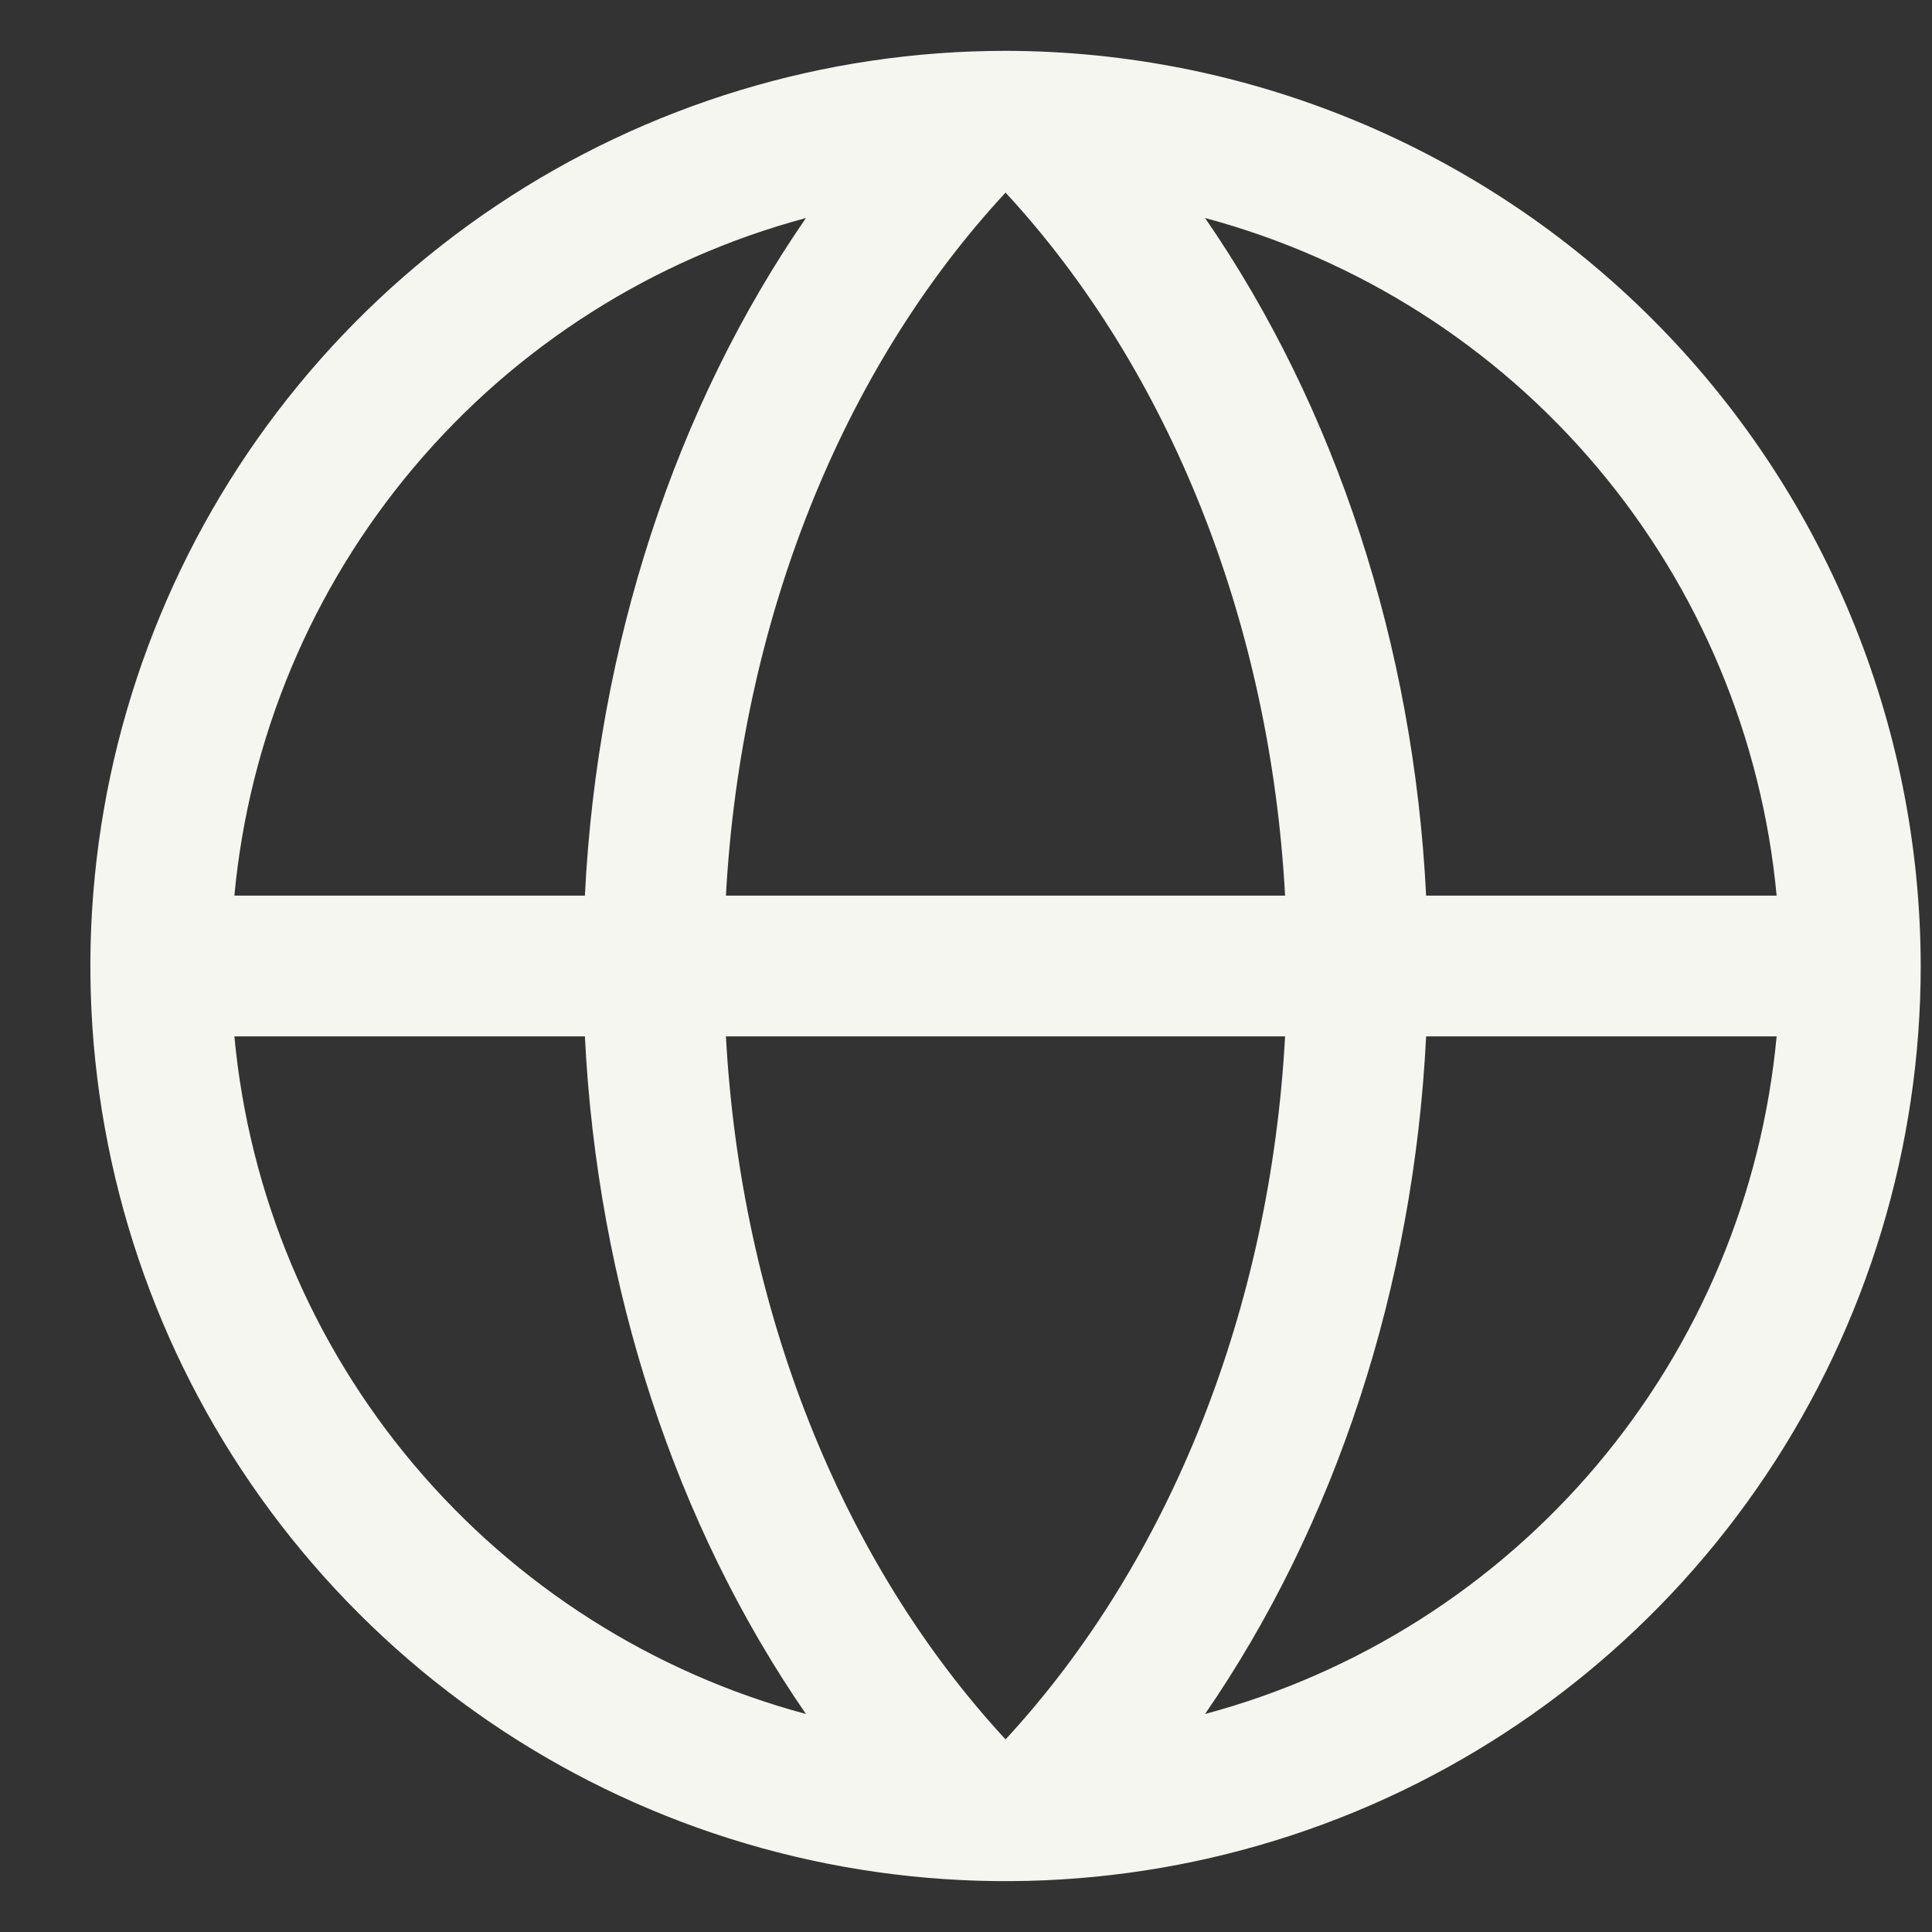 <svg width="19" height="19" viewBox="0 0 19 19" fill="none" xmlns="http://www.w3.org/2000/svg">
<rect x="0" y="0" width="19" height="19" fill="#333333" stroke="none"/>
<path d="M9.889 0.5C8.109 0.5 6.369 1.028 4.889 2.017C3.409 3.006 2.255 4.411 1.574 6.056C0.893 7.7 0.714 9.51 1.062 11.256C1.409 13.002 2.266 14.605 3.525 15.864C4.783 17.123 6.387 17.98 8.133 18.327C9.879 18.674 11.688 18.496 13.333 17.815C14.977 17.134 16.383 15.98 17.372 14.5C18.361 13.02 18.889 11.28 18.889 9.5C18.886 7.114 17.937 4.826 16.25 3.139C14.563 1.452 12.275 0.503 9.889 0.5ZM17.472 8.808H14.025C13.903 6.345 13.136 4.007 11.851 2.144C13.357 2.548 14.702 3.403 15.707 4.595C16.711 5.786 17.327 7.256 17.472 8.808ZM9.889 17.106C8.268 15.352 7.285 12.866 7.139 10.192H12.638C12.493 12.864 11.509 15.352 9.889 17.106ZM7.139 8.808C7.285 6.136 8.264 3.648 9.889 1.894C11.509 3.648 12.493 6.135 12.638 8.808H7.139ZM7.926 2.144C6.641 4.007 5.874 6.345 5.752 8.808H2.305C2.45 7.256 3.066 5.786 4.071 4.595C5.076 3.403 6.421 2.548 7.926 2.144ZM2.305 10.192H5.752C5.874 12.655 6.641 14.993 7.926 16.856C6.421 16.452 5.076 15.597 4.071 14.405C3.066 13.214 2.45 11.744 2.305 10.192ZM11.851 16.856C13.136 14.99 13.903 12.653 14.025 10.192H17.472C17.327 11.744 16.711 13.214 15.707 14.405C14.702 15.597 13.357 16.452 11.851 16.856Z" fill="#F5F6EF"/>
</svg>
